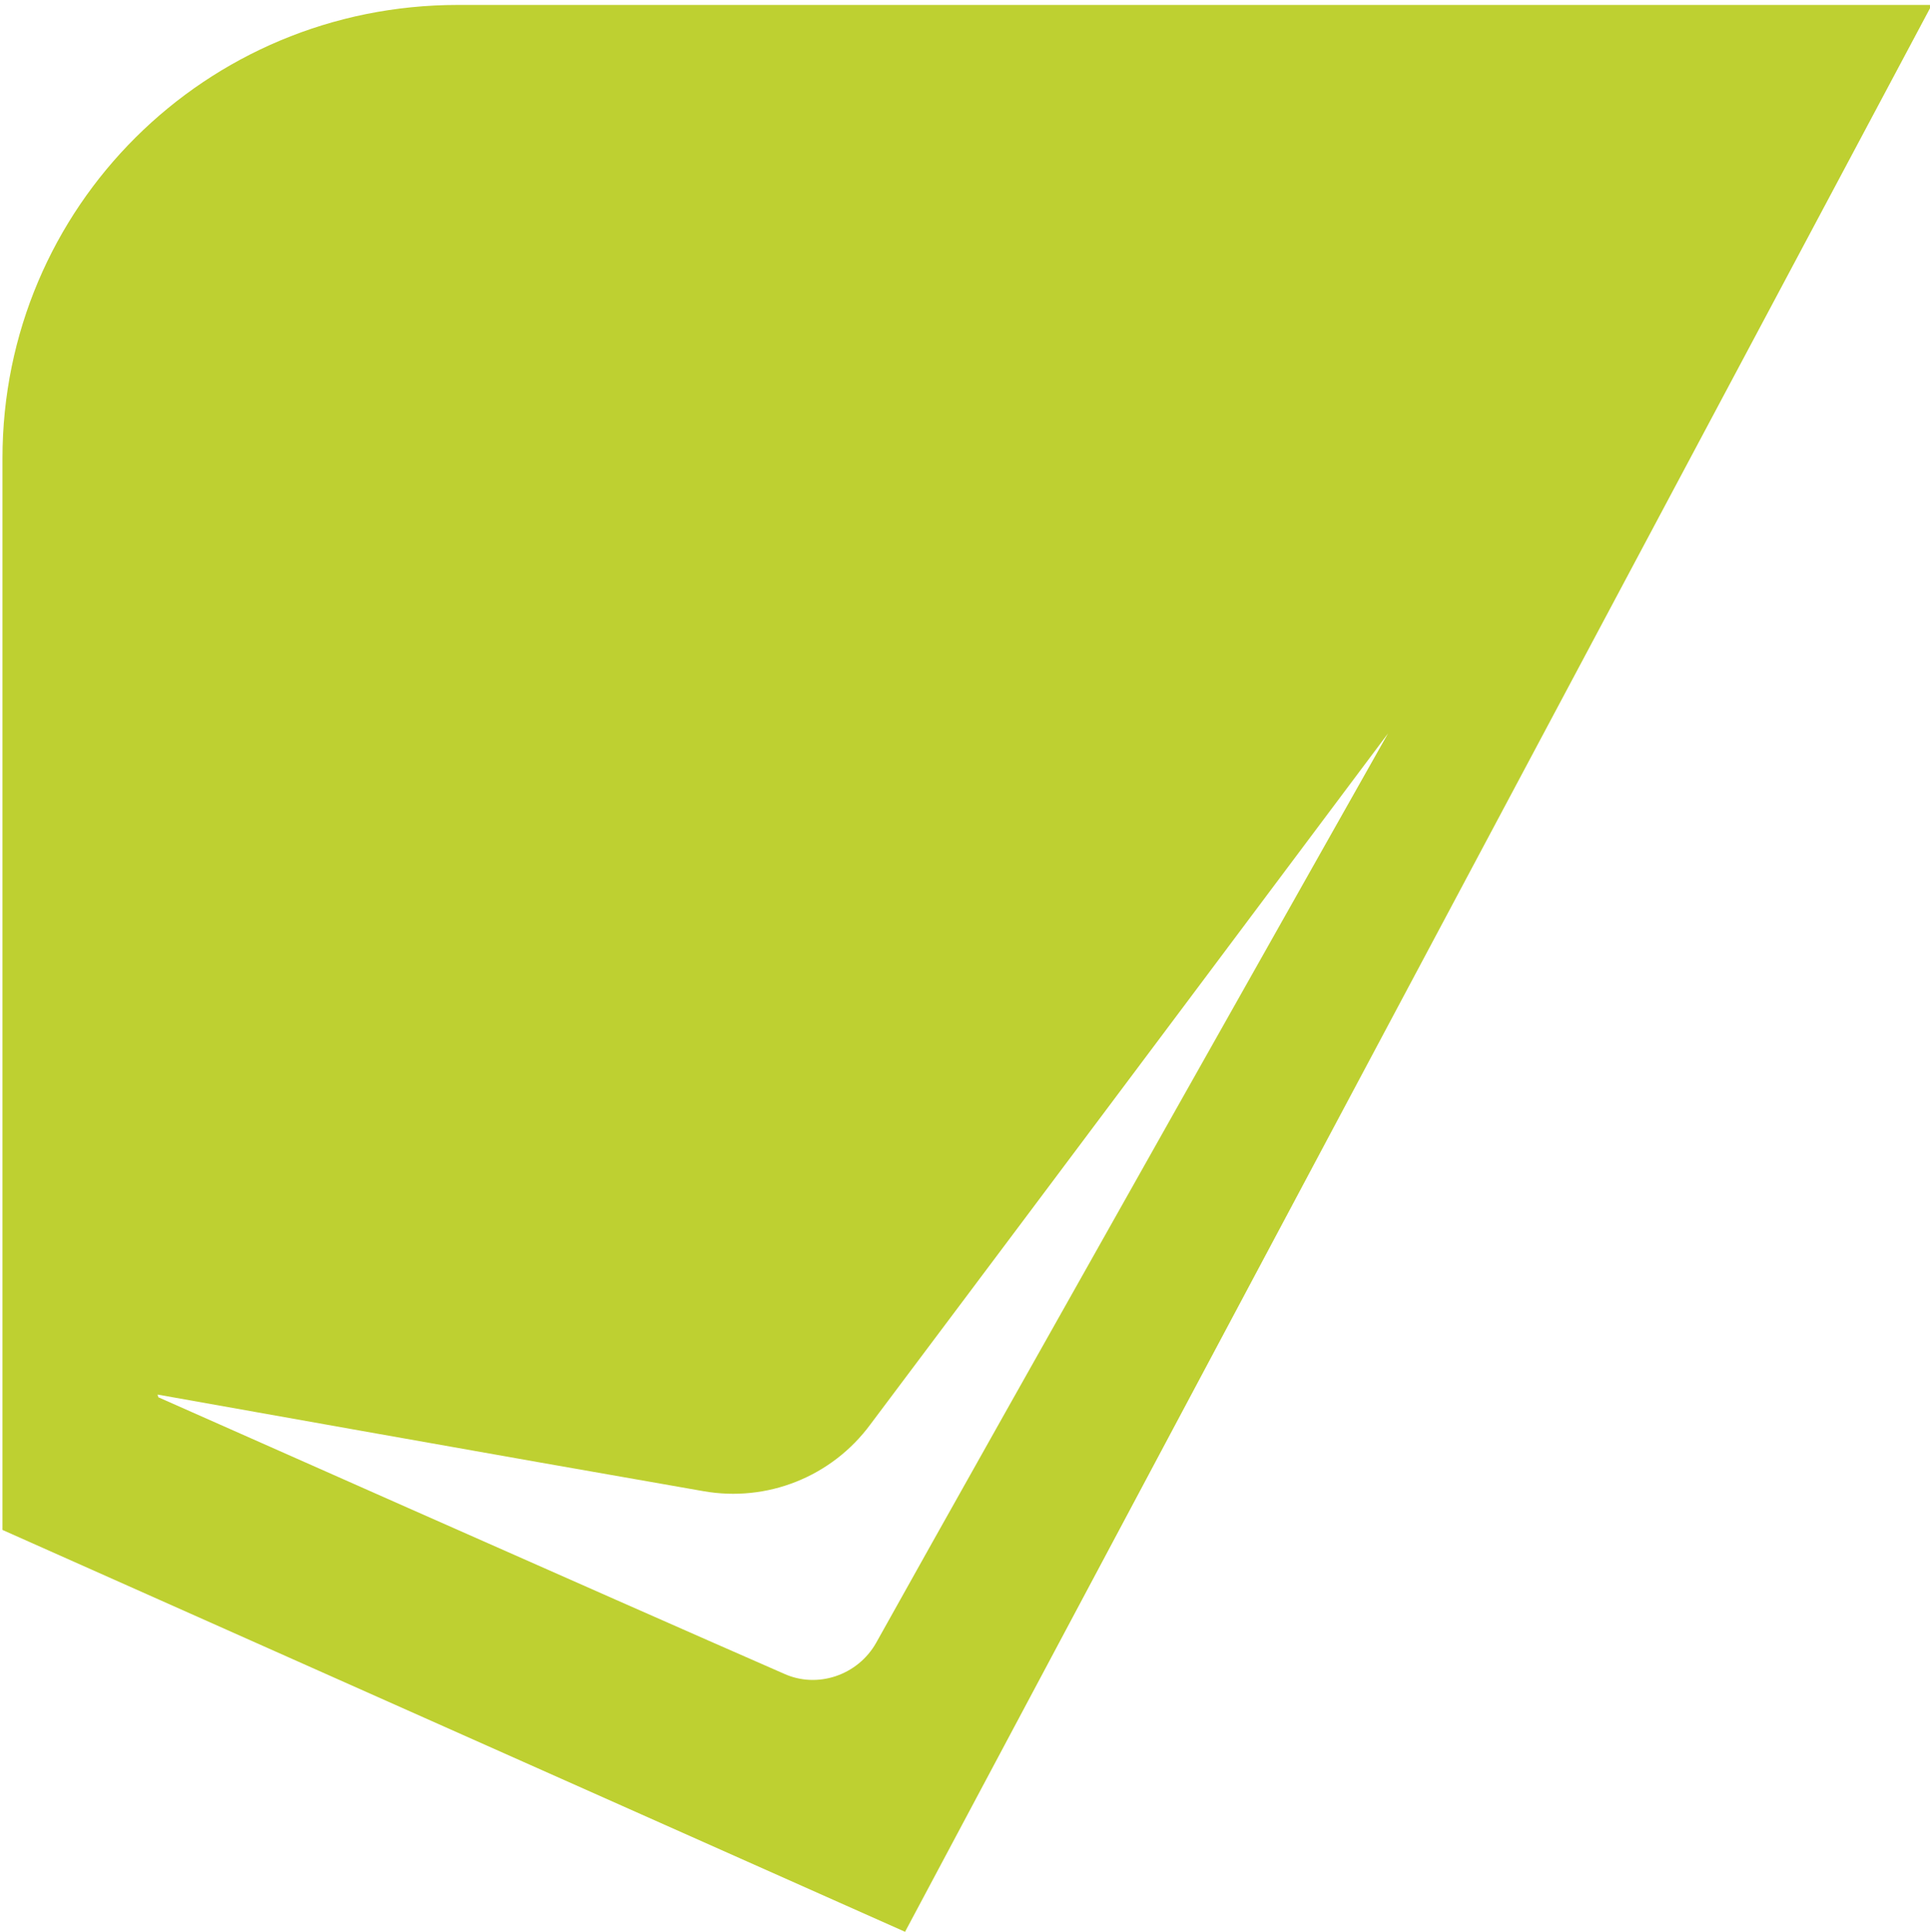 <svg width="9.11cm" height="9.12cm" version="1.1" viewBox="0 0 273 274" xmlns="http://www.w3.org/2000/svg">
 <path d="m128 274-128-57v-152c0-35.6 28.8-64.3 64.6-64.3h209zm-106-76.2s51.3 9.16 77.4 13.7c9.02 1.6 18.2-2.02 23.7-9.49 21.4-28.5 73.4-98 73.4-98s-56 99.2-72.6 129c-2.61 4.62-8.34 6.55-13.1 4.37-23.8-10.4-88.7-39.2-88.7-39.2z" fill="#bed031" fill-rule="evenodd"/>
</svg>